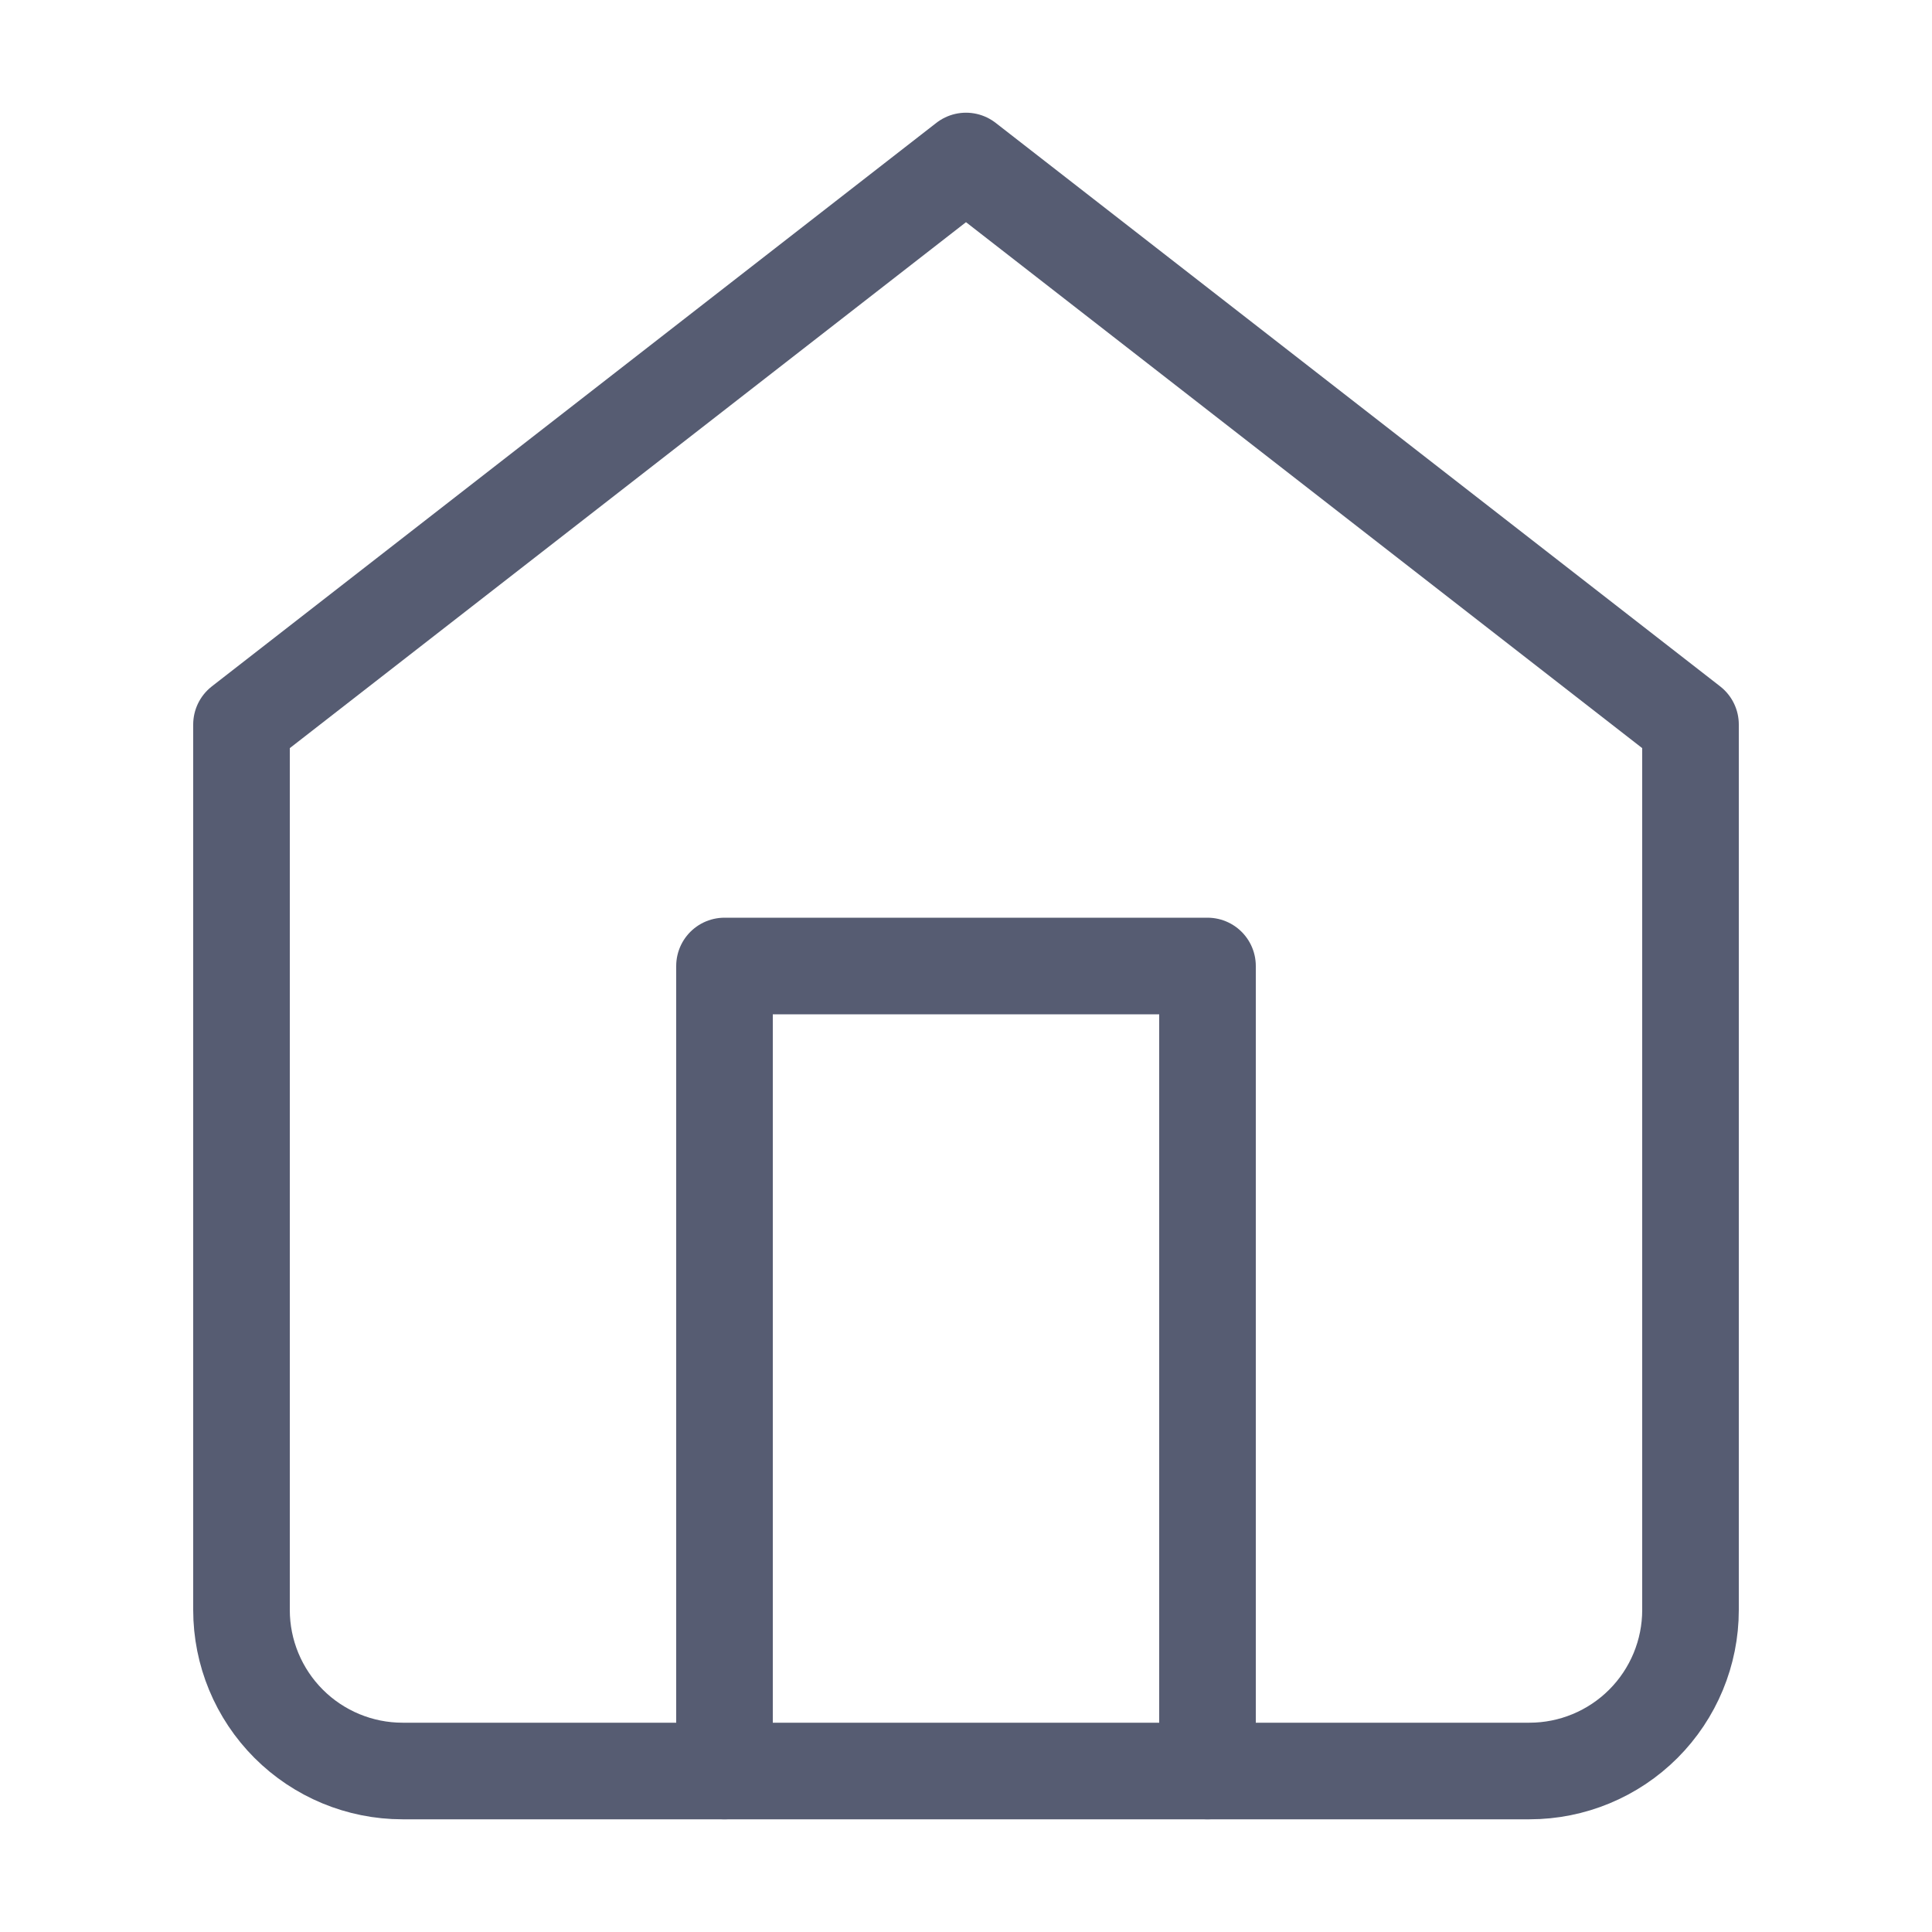 <svg width="24" height="24" viewBox="0 0 24 24" fill="none" xmlns="http://www.w3.org/2000/svg">
<path d="M3 9L12 2L21 9V20C21 20.53 20.789 21.039 20.414 21.414C20.039 21.789 19.53 22 19 22H5C4.47 22 3.961 21.789 3.586 21.414C3.211 21.039 3 20.53 3 20V9Z" stroke="#565C72" stroke-width="1.2" stroke-linecap="round" stroke-linejoin="round"/>
<path d="M9 22V12H15V22" stroke="#565C72" stroke-width="1.2" stroke-linecap="round" stroke-linejoin="round"/>
</svg>
